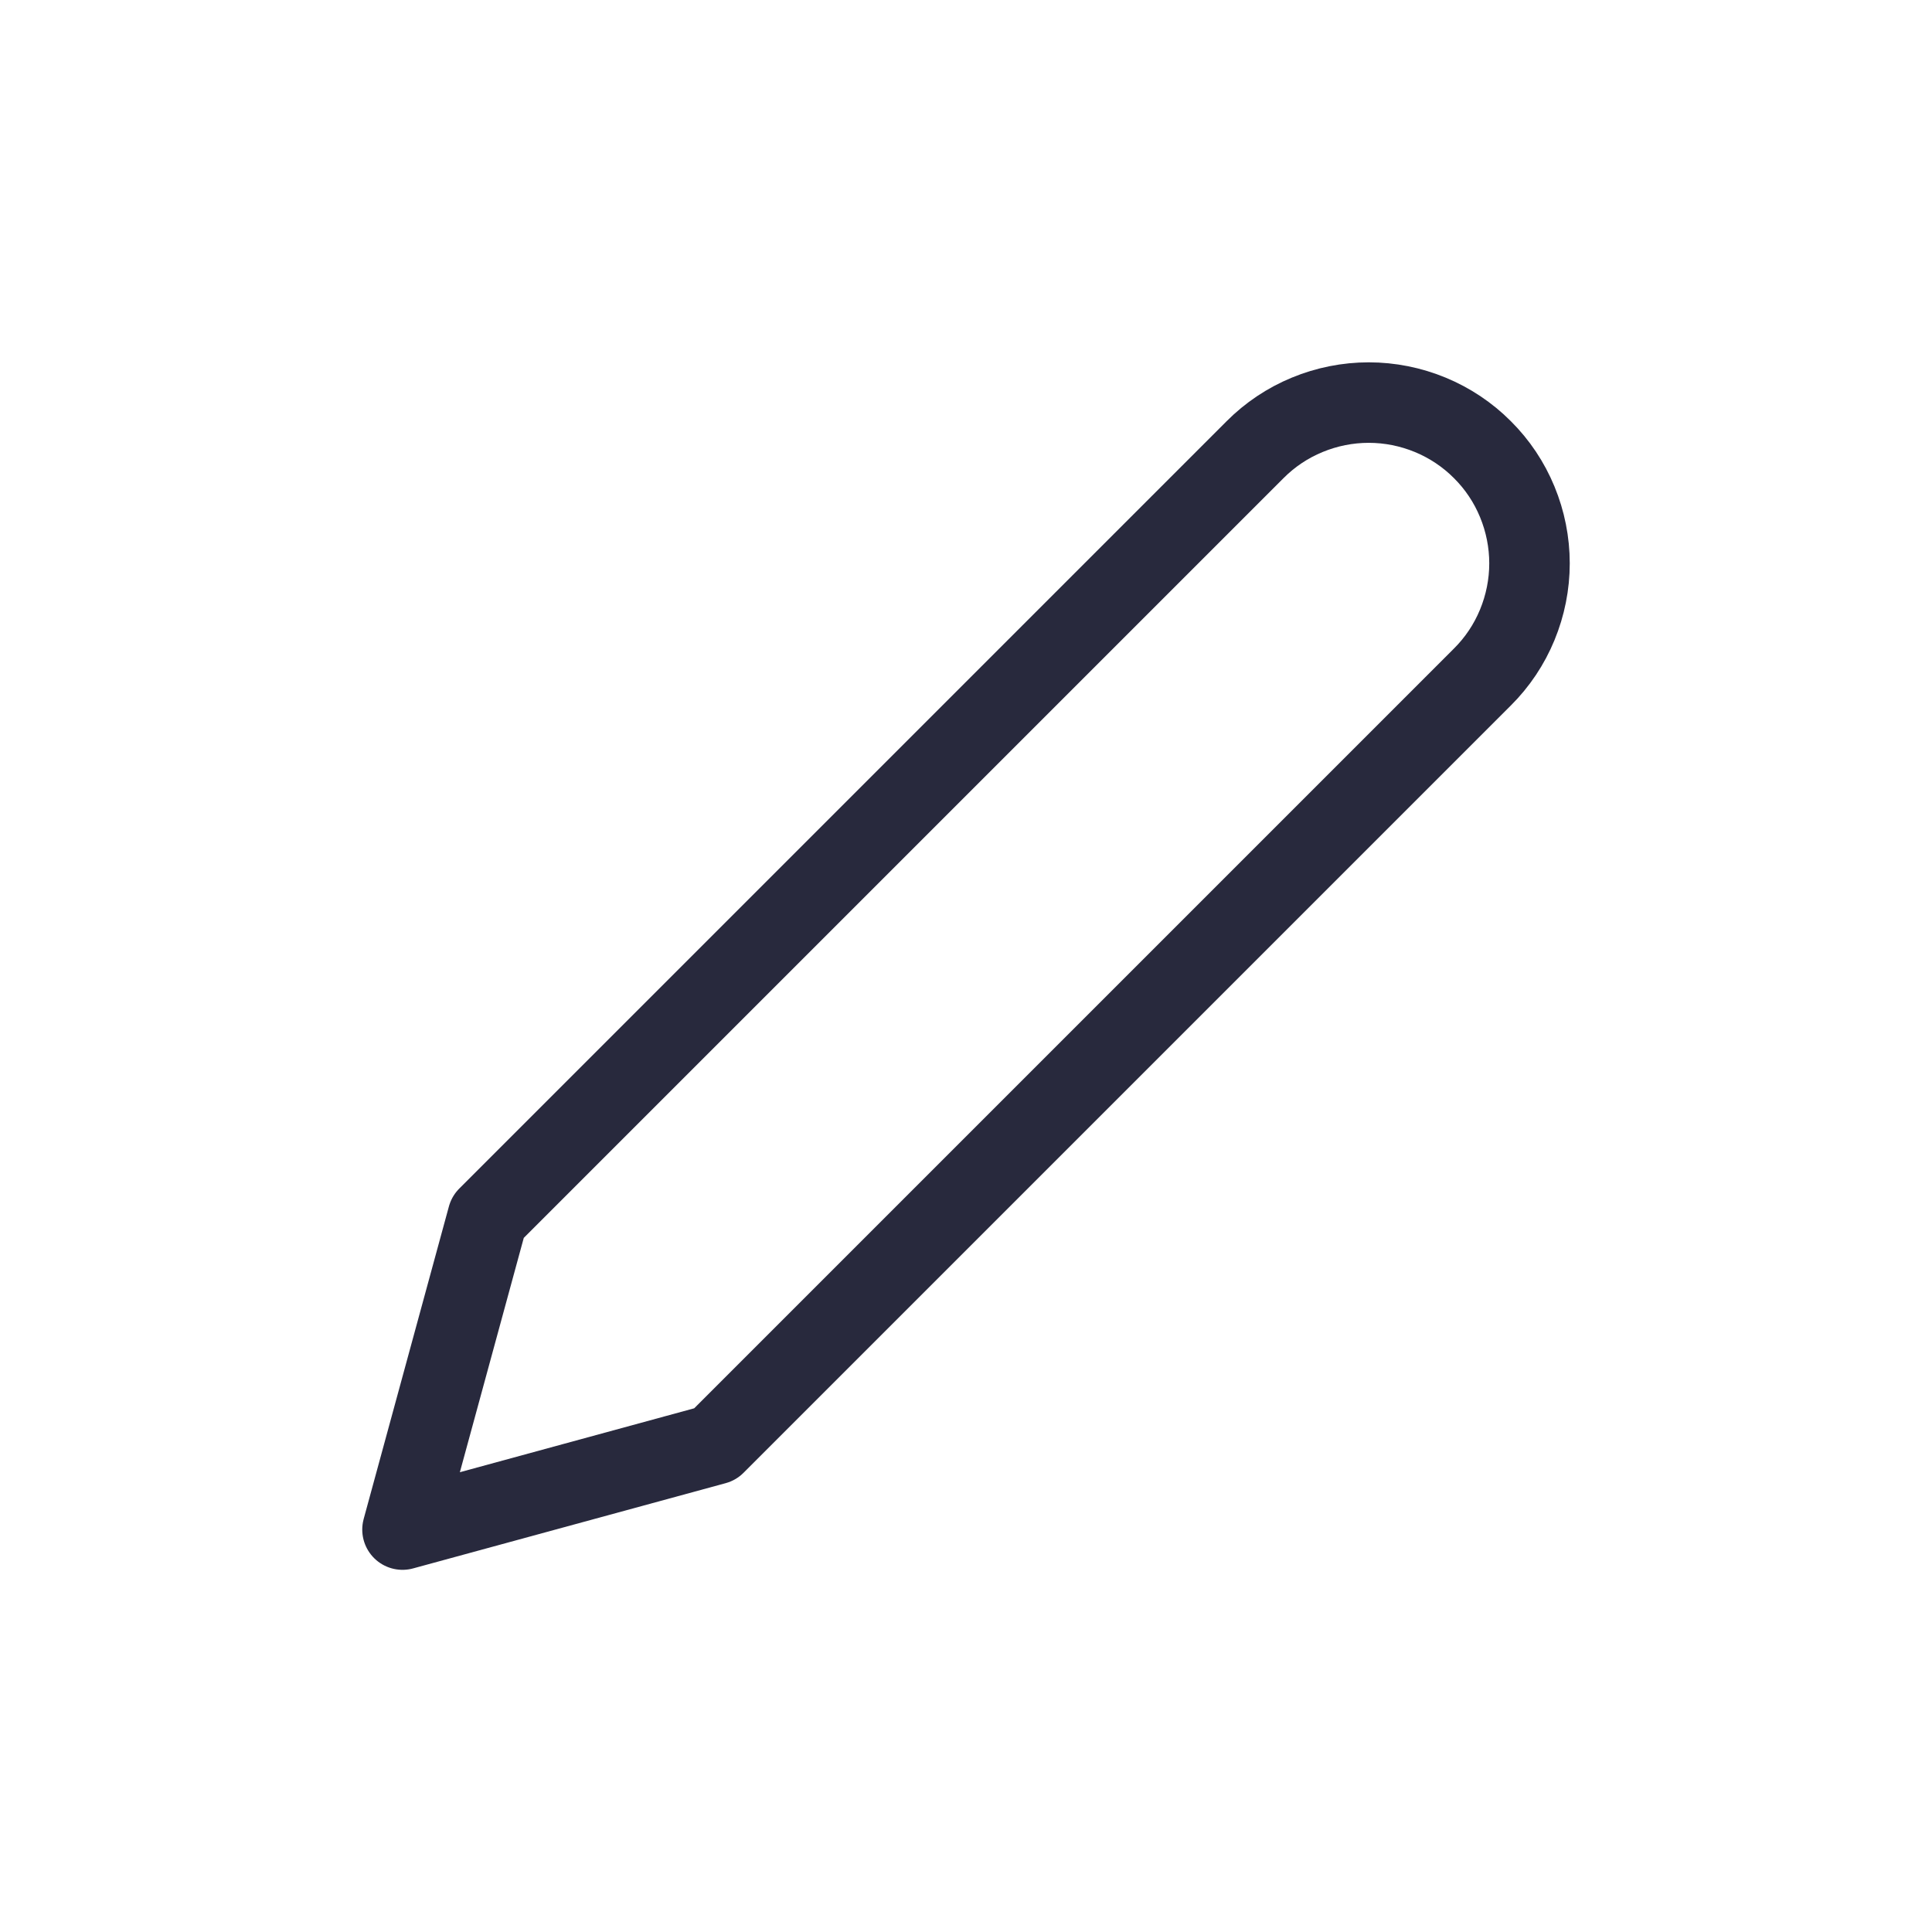 <svg width="24" height="24" viewBox="0 0 24 24" fill="none" xmlns="http://www.w3.org/2000/svg">
<path d="M15.591 5.586C15.776 5.4 15.996 5.253 16.239 5.153C16.481 5.053 16.741 5.001 17.003 5.001C17.265 5.001 17.525 5.053 17.767 5.153C18.009 5.253 18.23 5.4 18.415 5.586C18.601 5.771 18.748 5.991 18.848 6.234C18.948 6.476 19 6.736 19 6.998C19 7.26 18.948 7.52 18.848 7.762C18.748 8.005 18.601 8.225 18.415 8.41L8.883 17.942L5 19.001L6.059 15.118L15.591 5.586Z" stroke="#28293D" stroke-linecap="round" stroke-linejoin="round"/>
</svg>
